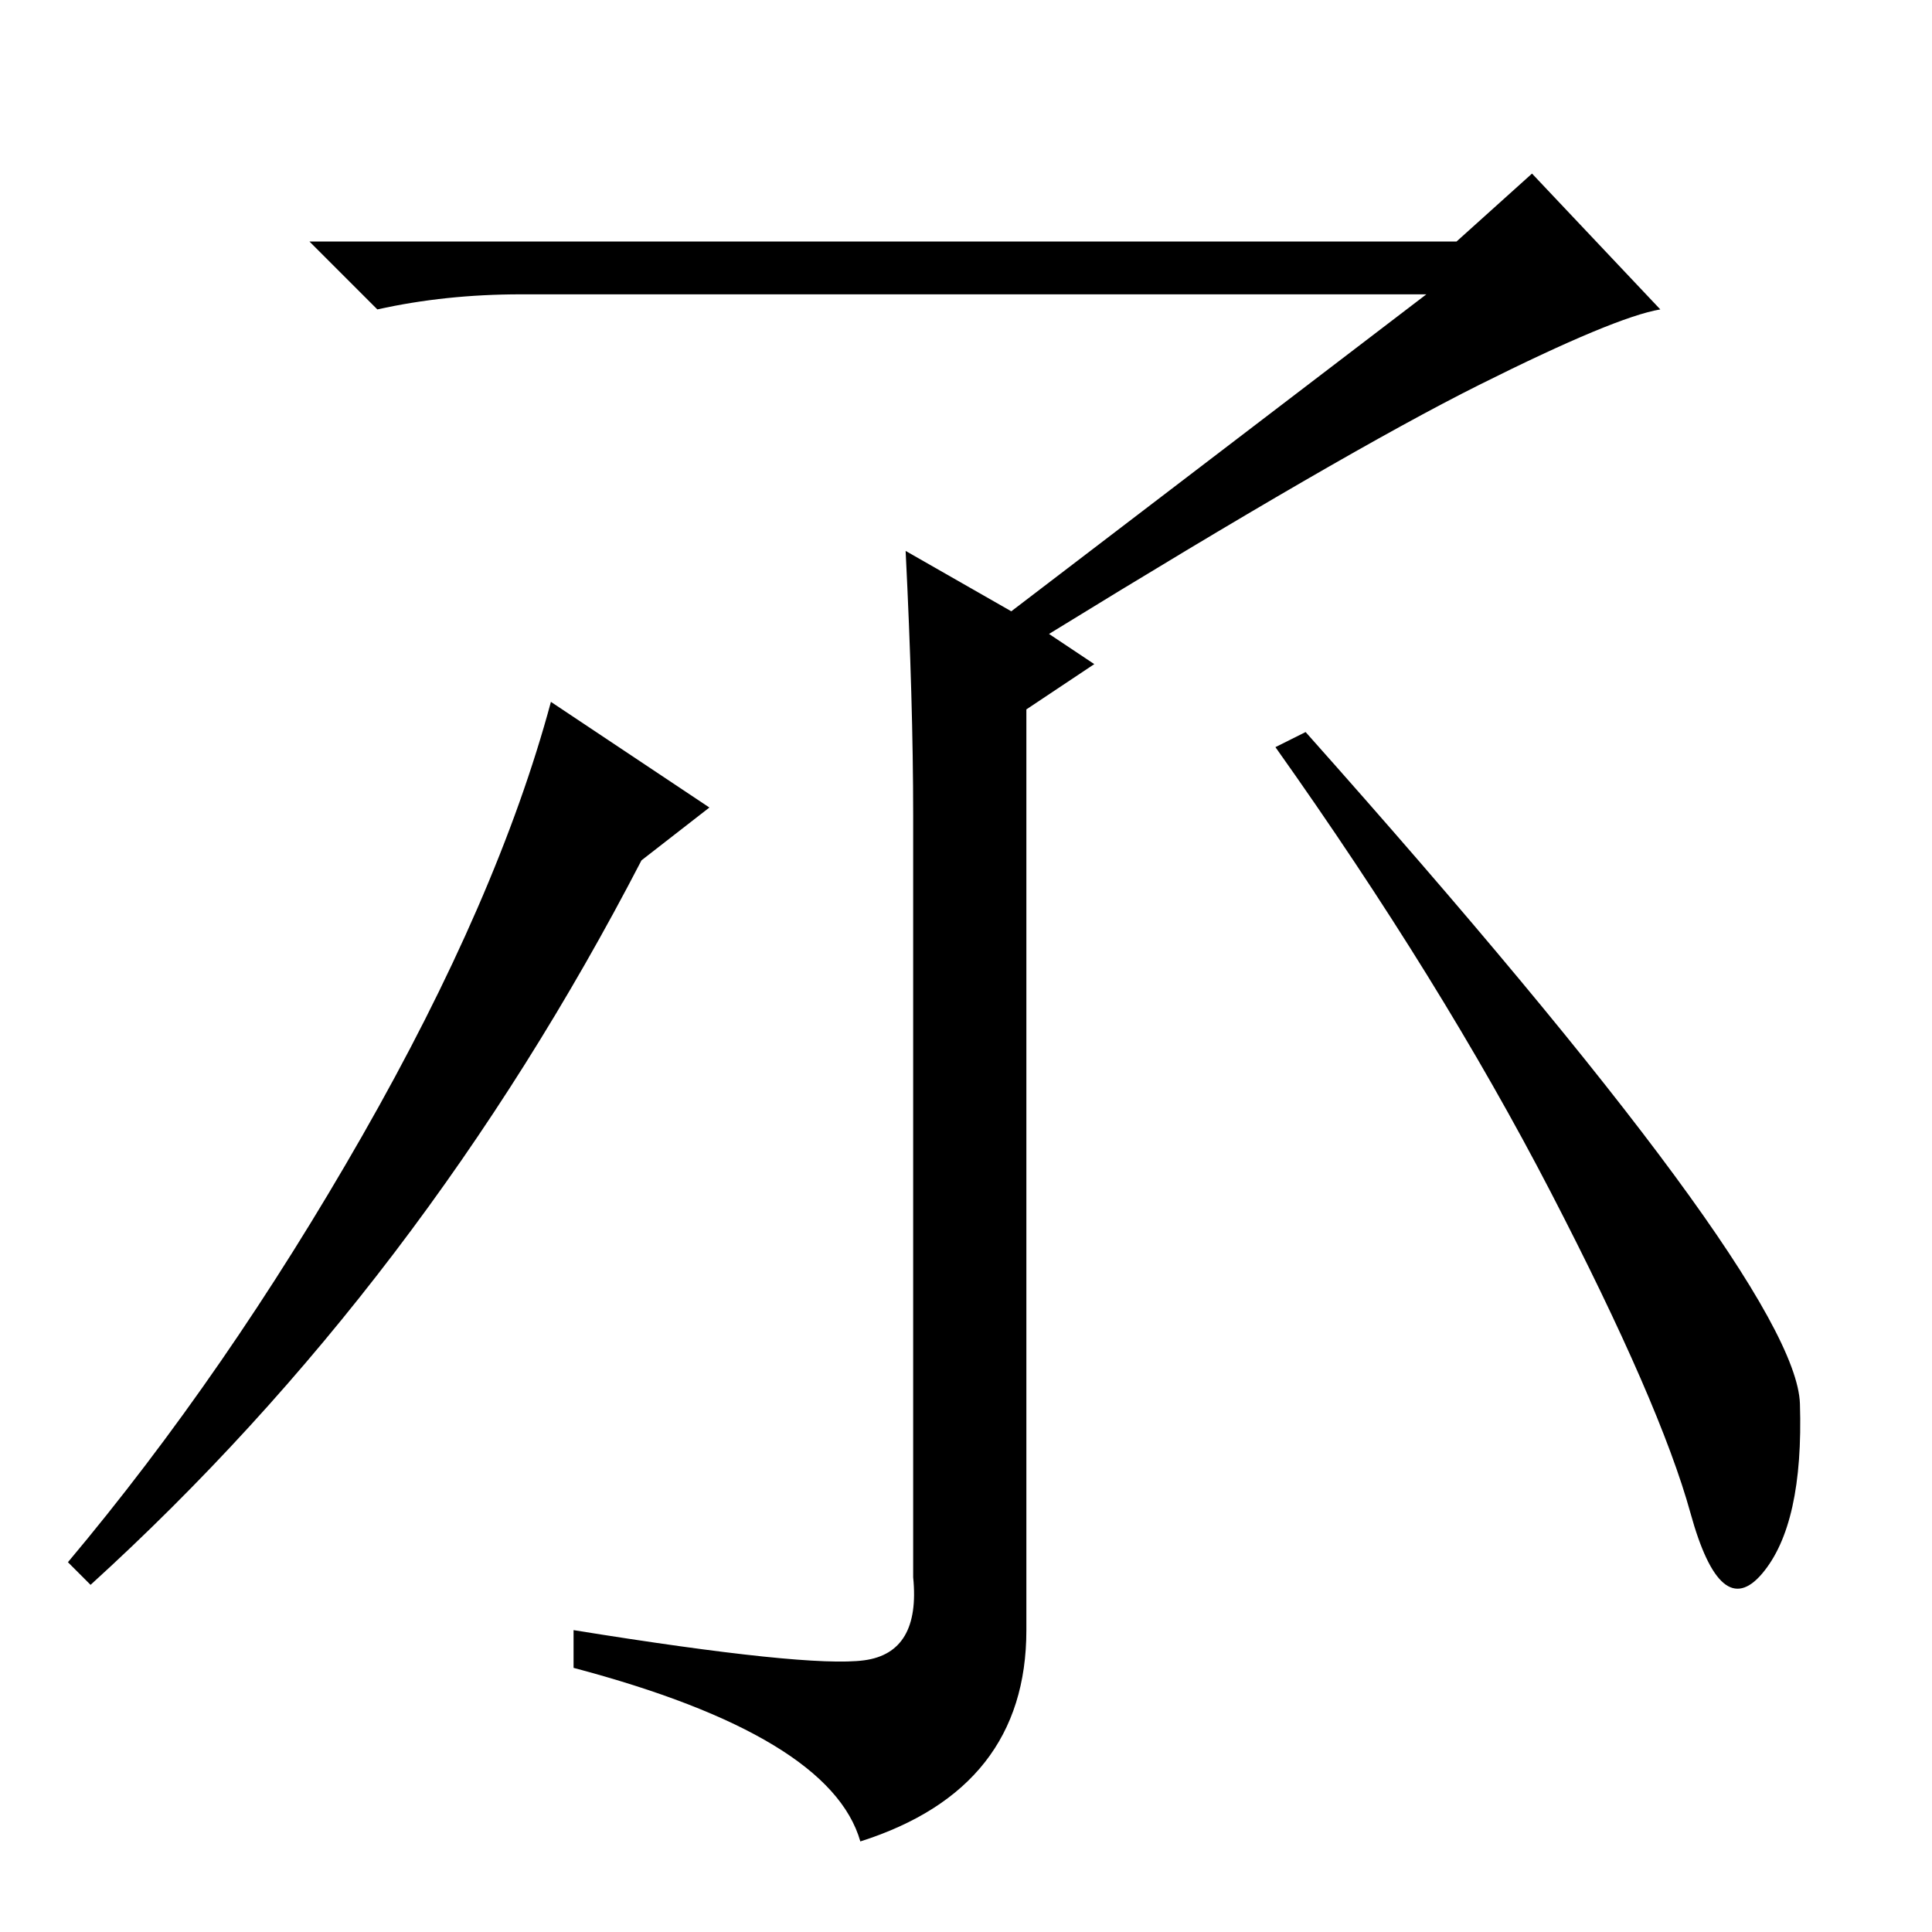 <?xml version="1.0" standalone="no"?>
<!DOCTYPE svg PUBLIC "-//W3C//DTD SVG 1.1//EN" "http://www.w3.org/Graphics/SVG/1.1/DTD/svg11.dtd" >
<svg xmlns="http://www.w3.org/2000/svg" xmlns:xlink="http://www.w3.org/1999/xlink" version="1.1" viewBox="0 -36 256 256">
  <g transform="matrix(1 0 0 -1 0 220)">
   <path fill="currentColor"
d="M193 224l10 9l17 -18q-6 -1 -24 -10t-57 -33l6 -4l-9 -6v-122q0 -21 -22 -28q-4 14 -38 23v5q31 -5 38.5 -4t6.5 11v101q0 15 -1 35l14 -8l55 42h-120q-10 0 -19 -2l-9 9h152zM12 46l-3 3q21 25 39 56.5t25 57.5l21 -14l-9 -7q-29 -56 -73 -96zM173 159q65 -73 65.5 -89
t-5 -22.5t-9.5 8t-18.5 42.5t-36.5 59z" />
  </g>

</svg>

